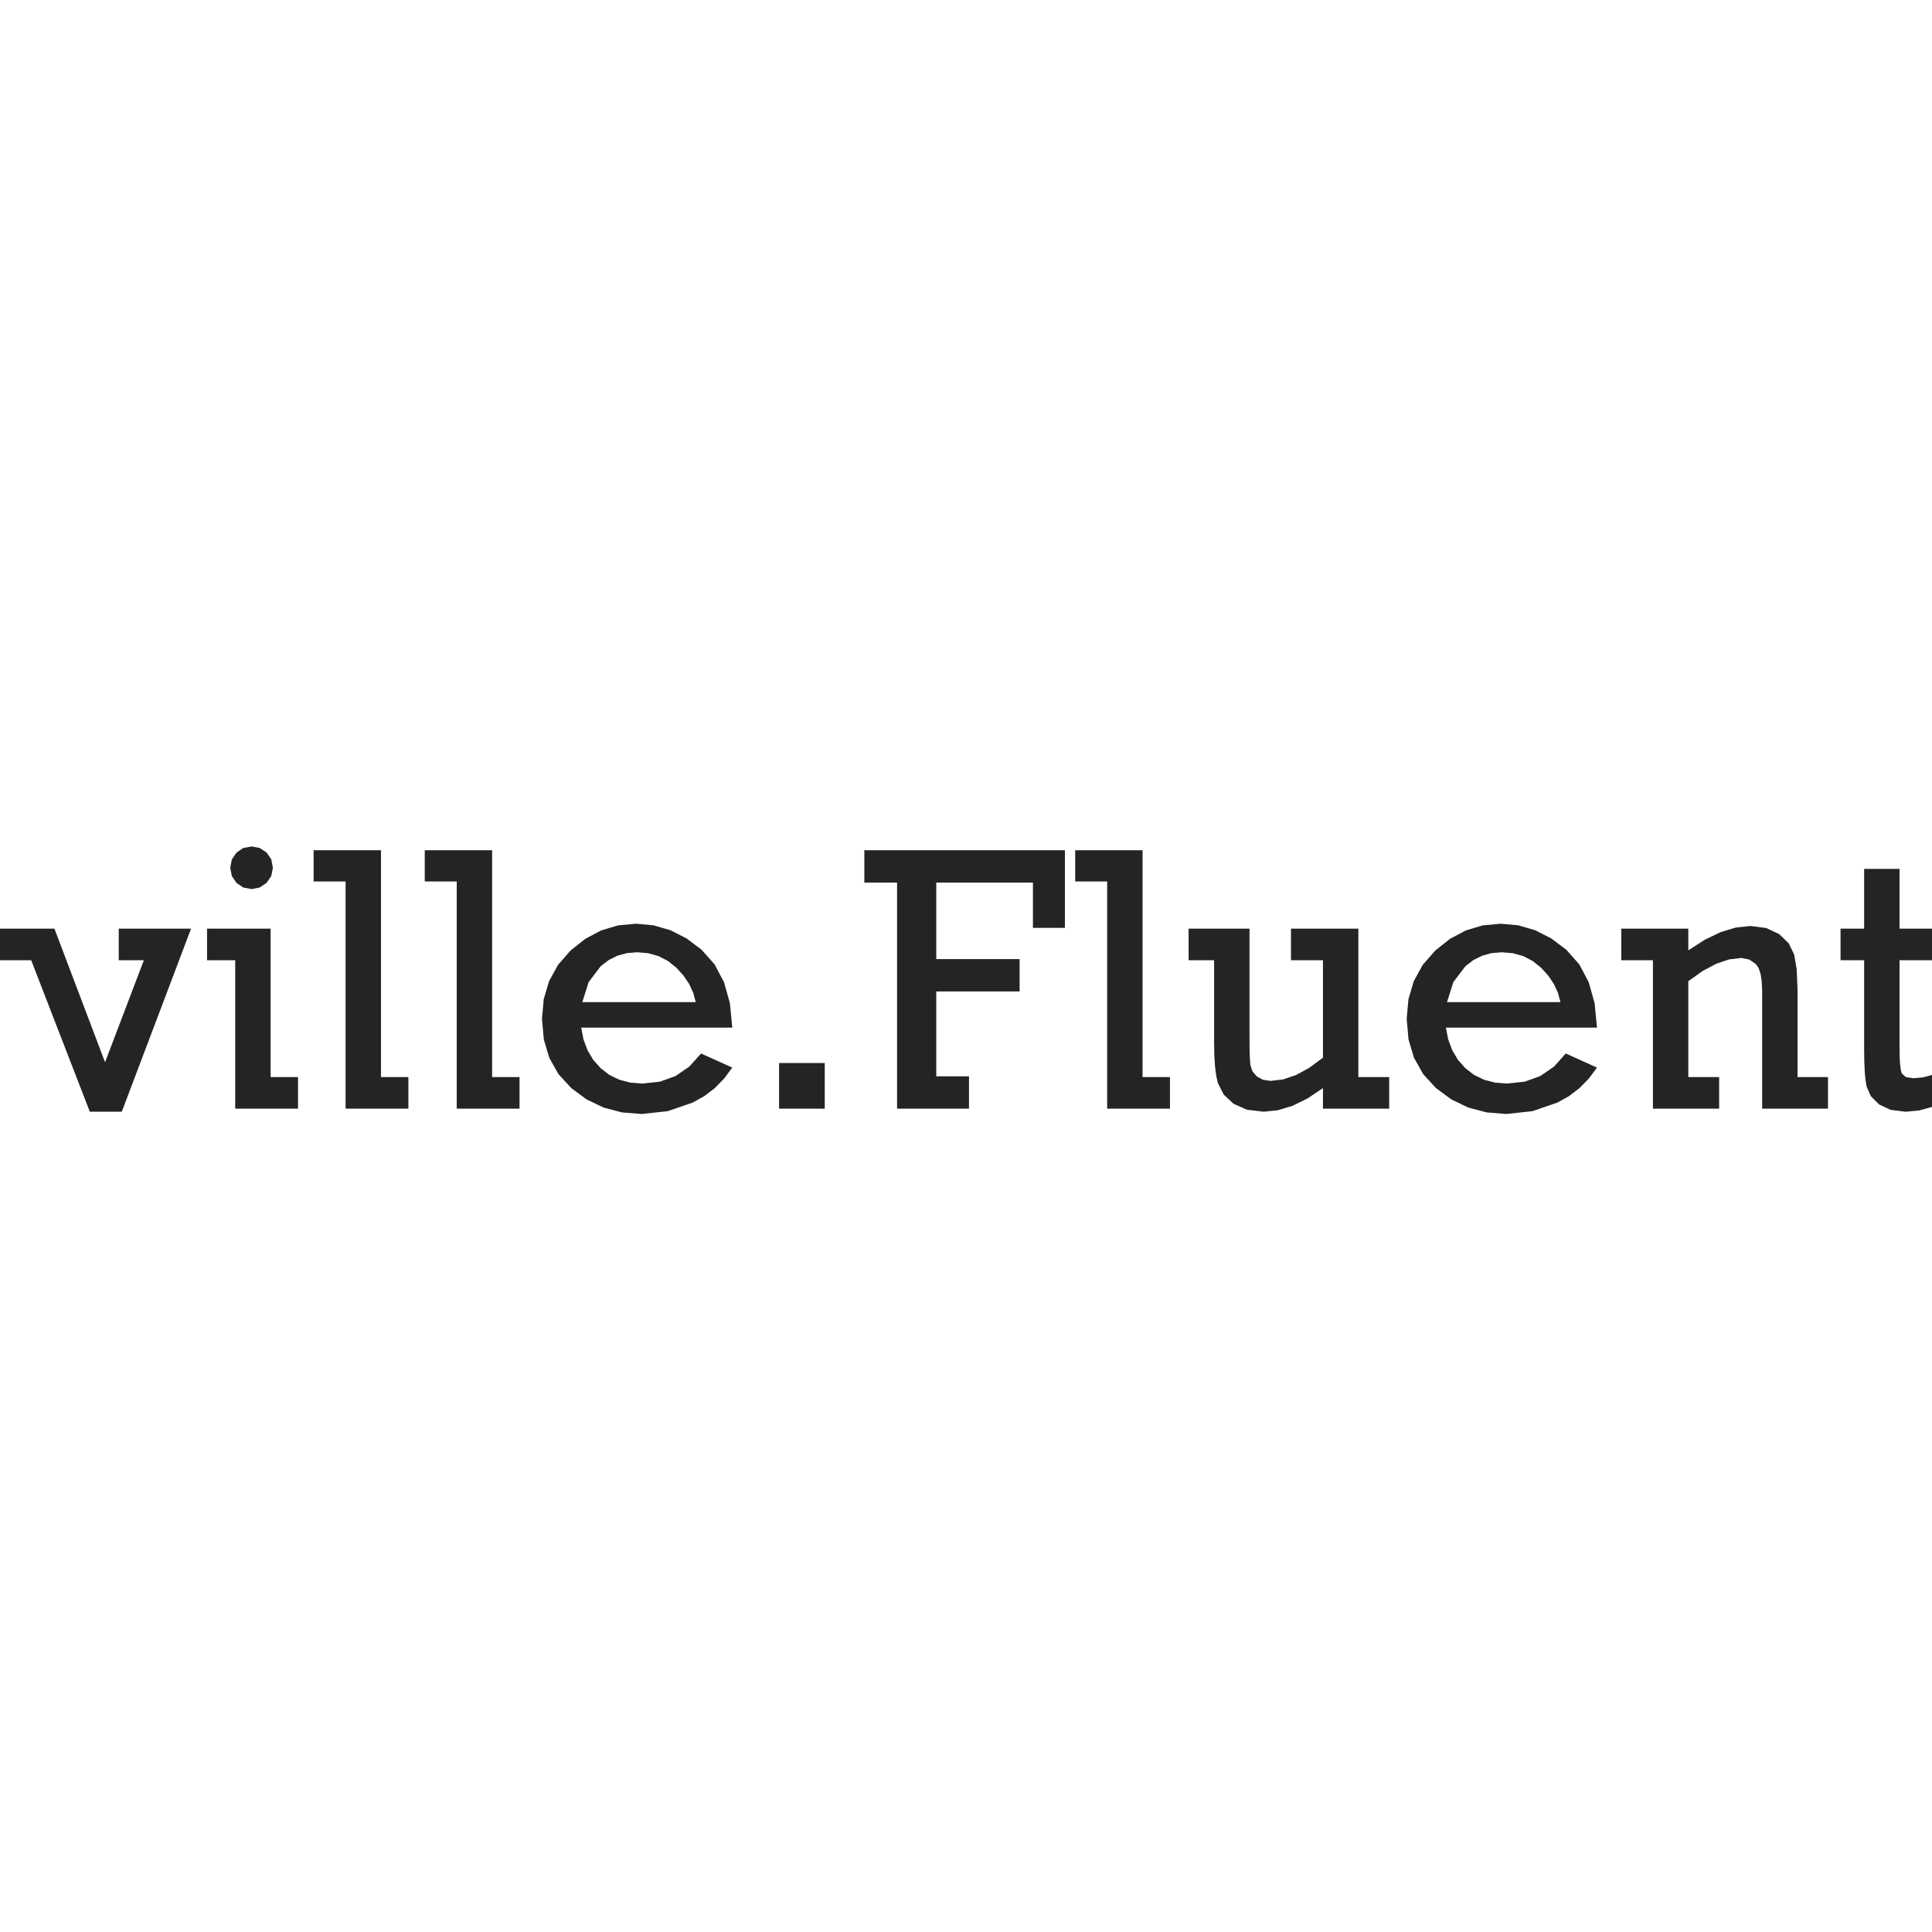 <?xml version="1.0" encoding="utf-8"?>
<svg xmlns="http://www.w3.org/2000/svg" height="500" width="500" viewBox="0 0 500 500">
  <g>
    <path id="path1" transform="rotate(0,250,250) translate(2.8421709430404E-14,211.722) scale(1.026,1.026)  " fill="#242424" d="M-0.192,27.889L13.728,27.889 26.496,61.585 36.288,35.857 29.952,35.857 29.952,27.889 48.192,27.889 30.72,74.065 22.656,74.065 7.872,35.857 -0.192,35.857 -0.192,27.889z M52.225,27.889L68.257,27.889 68.257,65.329 75.169,65.329 75.169,73.297 59.329,73.297 59.329,35.857 52.225,35.857 52.225,27.889z M63.457,7.153L65.509,7.537 67.249,8.689 68.437,10.417 68.833,12.529 68.437,14.581 67.249,16.321 65.509,17.509 63.457,17.905 61.345,17.509 59.617,16.321 58.465,14.581 58.081,12.529 58.465,10.477 59.617,8.737 61.345,7.549 63.457,7.153z M79.107,8.113L96.099,8.113 96.099,65.329 103.011,65.329 103.011,73.297 87.171,73.297 87.171,15.985 79.107,15.985 79.107,8.113z M107.14,8.113L124.132,8.113 124.132,65.329 131.044,65.329 131.044,73.297 115.204,73.297 115.204,15.985 107.14,15.985 107.14,8.113z M160.709,33.841L158.12,34.06 155.729,34.717 153.536,35.812 151.541,37.345 148.481,41.365 146.885,46.417 175.493,46.417 174.863,44.074 173.837,41.845 172.415,39.73 170.597,37.729 168.467,36.028 166.109,34.813 163.523,34.084 160.709,33.841z M160.421,26.641L164.876,27.052 169.121,28.285 173.156,30.34 176.981,33.217 180.254,36.91 182.633,41.413 184.118,46.726 184.709,52.849 146.597,52.849 147.191,55.864 148.205,58.573 149.639,60.976 151.493,63.073 153.701,64.774 156.197,65.989 158.981,66.718 162.053,66.961 166.469,66.487 170.405,65.065 173.861,62.695 176.837,59.377 184.709,62.929 182.645,65.713 180.293,68.113 177.653,70.129 174.725,71.761 168.437,73.921 161.861,74.641 156.863,74.233 152.237,73.009 147.983,70.969 144.101,68.113 140.867,64.573 138.557,60.481 137.171,55.837 136.709,50.641 137.159,45.64 138.509,41.101 140.759,37.024 143.909,33.409 147.641,30.448 151.637,28.333 155.897,27.064 160.421,26.641z M196.516,61.777L208.036,61.777 208.036,73.297 196.516,73.297 196.516,61.777z M218.021,8.113L268.613,8.113 268.613,27.697 260.549,27.697 260.549,16.273 236.165,16.273 236.165,35.569 257.189,35.569 257.189,43.729 236.165,43.729 236.165,65.137 244.421,65.137 244.421,73.297 226.277,73.297 226.277,16.273 218.021,16.273 218.021,8.113z M271.207,8.113L288.199,8.113 288.199,65.329 295.111,65.329 295.111,73.297 279.271,73.297 279.271,15.985 271.207,15.985 271.207,8.113z M299.816,27.889L315.176,27.889 315.176,55.537 315.191,57.871 315.236,59.785 315.311,61.279 315.416,62.353 315.944,63.925 317.048,65.185 318.596,66.013 320.456,66.289 323.624,65.923 326.888,64.825 330.248,62.995 333.704,60.433 333.704,35.857 325.64,35.857 325.64,27.889 342.632,27.889 342.632,65.329 350.408,65.329 350.408,73.297 333.704,73.297 333.704,68.113 329.816,70.717 326.024,72.577 322.328,73.693 318.728,74.065 314.528,73.561 311.144,72.049 308.672,69.745 307.208,66.865 306.788,65.041 306.488,62.737 306.308,59.953 306.248,56.689 306.248,35.857 299.816,35.857 299.816,27.889z M378.823,33.841L376.234,34.06 373.843,34.717 371.65,35.812 369.655,37.345 366.595,41.365 364.999,46.417 393.607,46.417 392.977,44.074 391.951,41.845 390.529,39.73 388.711,37.729 386.581,36.028 384.223,34.813 381.637,34.084 378.823,33.841z M378.535,26.641L382.99,27.052 387.235,28.285 391.27,30.34 395.095,33.217 398.368,36.91 400.747,41.413 402.232,46.726 402.823,52.849 364.711,52.849 365.305,55.864 366.319,58.573 367.753,60.976 369.607,63.073 371.815,64.774 374.311,65.989 377.095,66.718 380.167,66.961 384.583,66.487 388.519,65.065 391.975,62.695 394.951,59.377 402.823,62.929 400.759,65.713 398.407,68.113 395.767,70.129 392.839,71.761 386.551,73.921 379.975,74.641 374.977,74.233 370.351,73.009 366.097,70.969 362.215,68.113 358.981,64.573 356.671,60.481 355.285,55.837 354.823,50.641 355.273,45.64 356.623,41.101 358.873,37.024 362.023,33.409 365.755,30.448 369.751,28.333 374.011,27.064 378.535,26.641z M441.509,27.217L445.541,27.733 448.805,29.281 451.181,31.585 452.549,34.369 453.197,38.101 453.413,43.249 453.413,65.329 461.093,65.329 461.093,73.297 444.485,73.297 444.485,43.633 444.389,41.266 444.101,39.349 443.621,37.882 442.949,36.865 441.245,35.677 439.205,35.281 436.139,35.647 432.893,36.745 429.467,38.575 425.861,41.137 425.861,65.329 433.637,65.329 433.637,73.297 416.933,73.297 416.933,35.857 408.965,35.857 408.965,27.889 425.861,27.889 425.861,33.361 430.043,30.673 434.045,28.753 437.867,27.601 441.509,27.217z M470.212,12.817L479.14,12.817 479.14,27.889 487.492,27.889 487.492,35.857 479.14,35.857 479.14,57.841 479.176,60.268 479.284,62.173 479.464,63.556 479.716,64.417 480.724,65.317 482.596,65.617 485.068,65.401 487.492,64.753 487.492,72.817 484.06,73.753 480.676,74.065 476.944,73.609 474.004,72.241 471.94,70.201 470.836,67.729 470.563,66.133 470.368,64.033 470.251,61.429 470.212,58.321 470.212,35.857 464.26,35.857 464.26,27.889 470.212,27.889 470.212,12.817z" />
  </g>
</svg>
